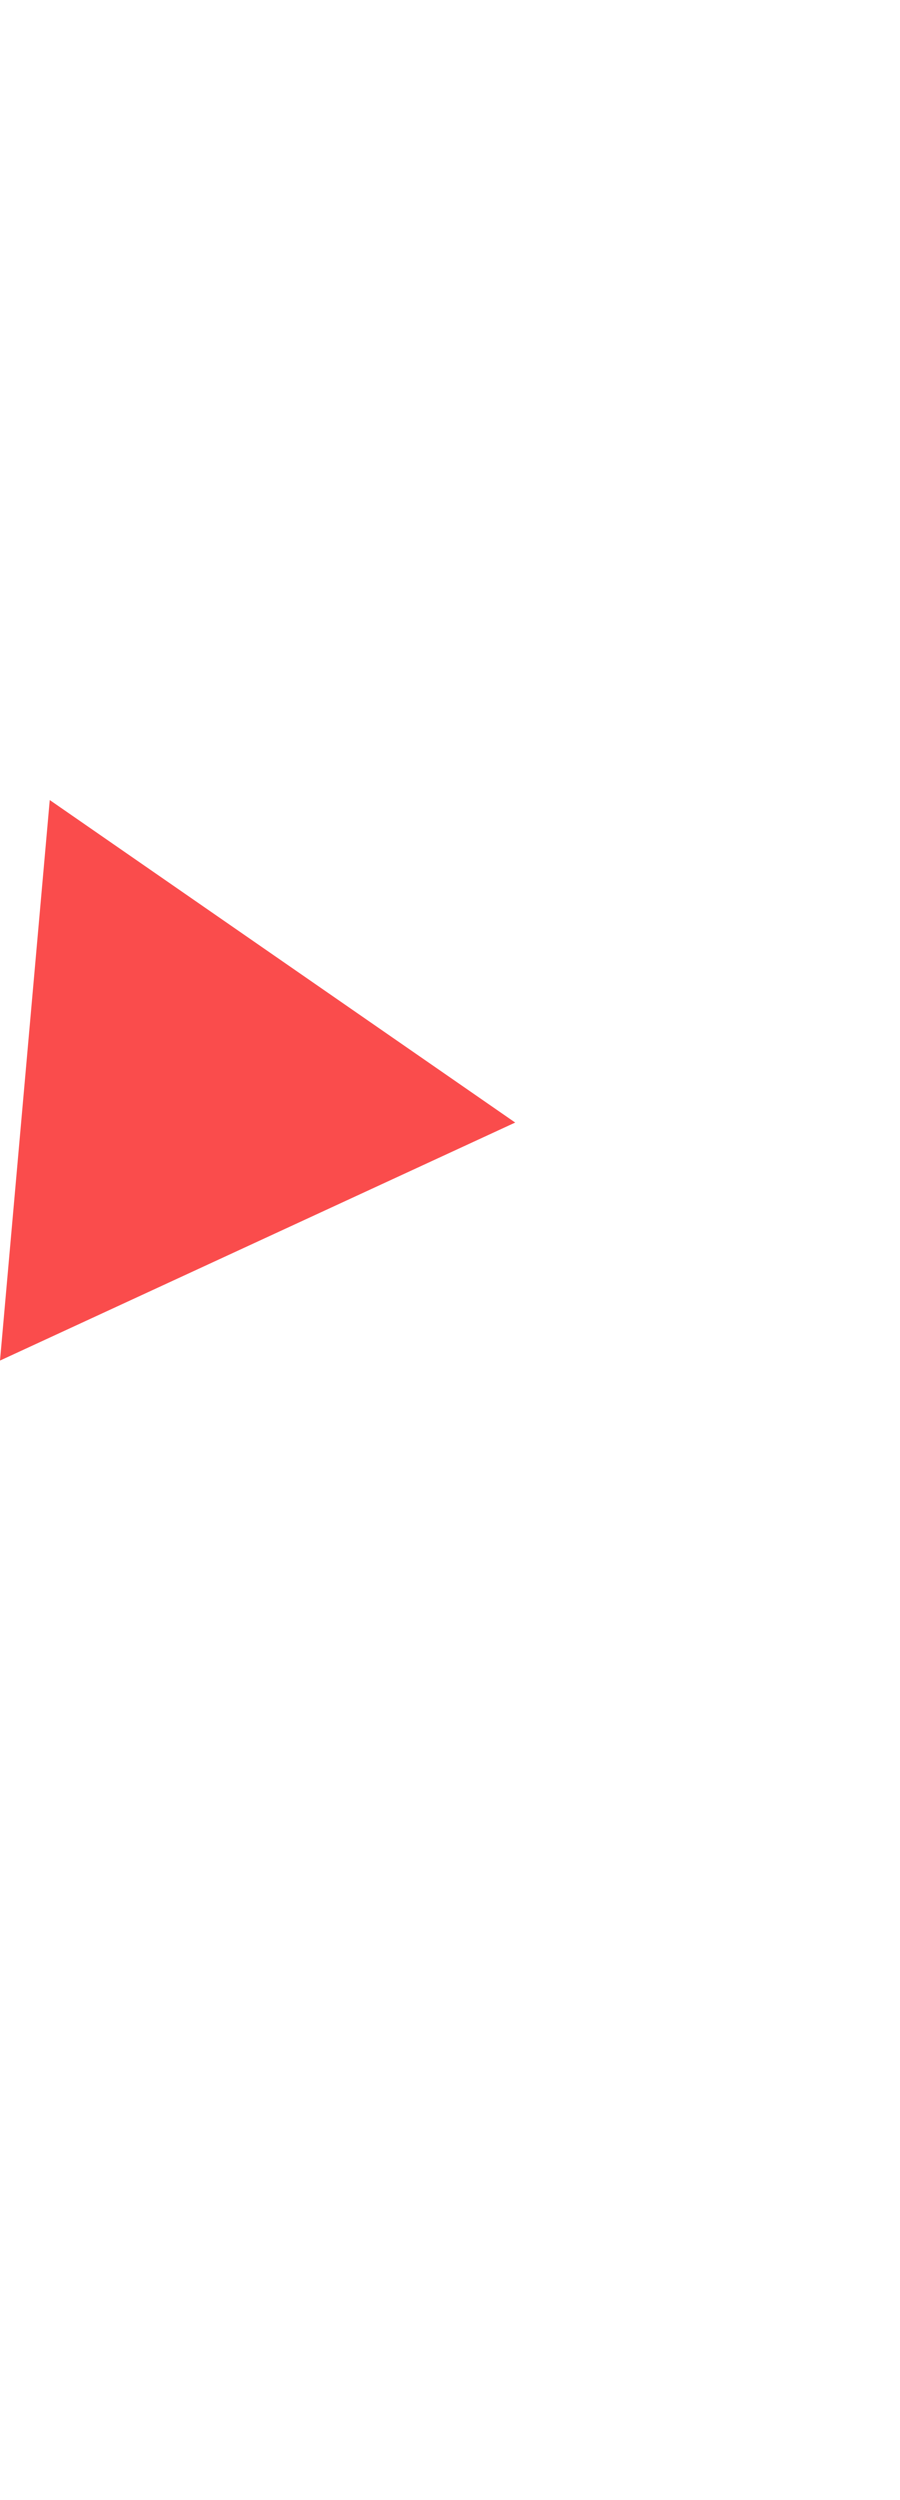 <svg heigth="90" width="90" xmlns="http://www.w3.org/2000/svg" viewBox="0 0 250 250">
<defs>
    <style>
        .cls-1{
            opacity: 0.8;
            fill:#f92020;
            animation: spin 4s infinite linear;
            transform-origin: 46% 46%;
        }
        @keyframes spin {
            from { transform: rotate(0deg); }
            to { transform: rotate(360deg); }
        }
    </style>
</defs>
<path class="cls-1" d="M51,28.94l129.29,89.58L37.18,184.63Z" transform="translate(-37.18 -28.94)"/>

</svg>